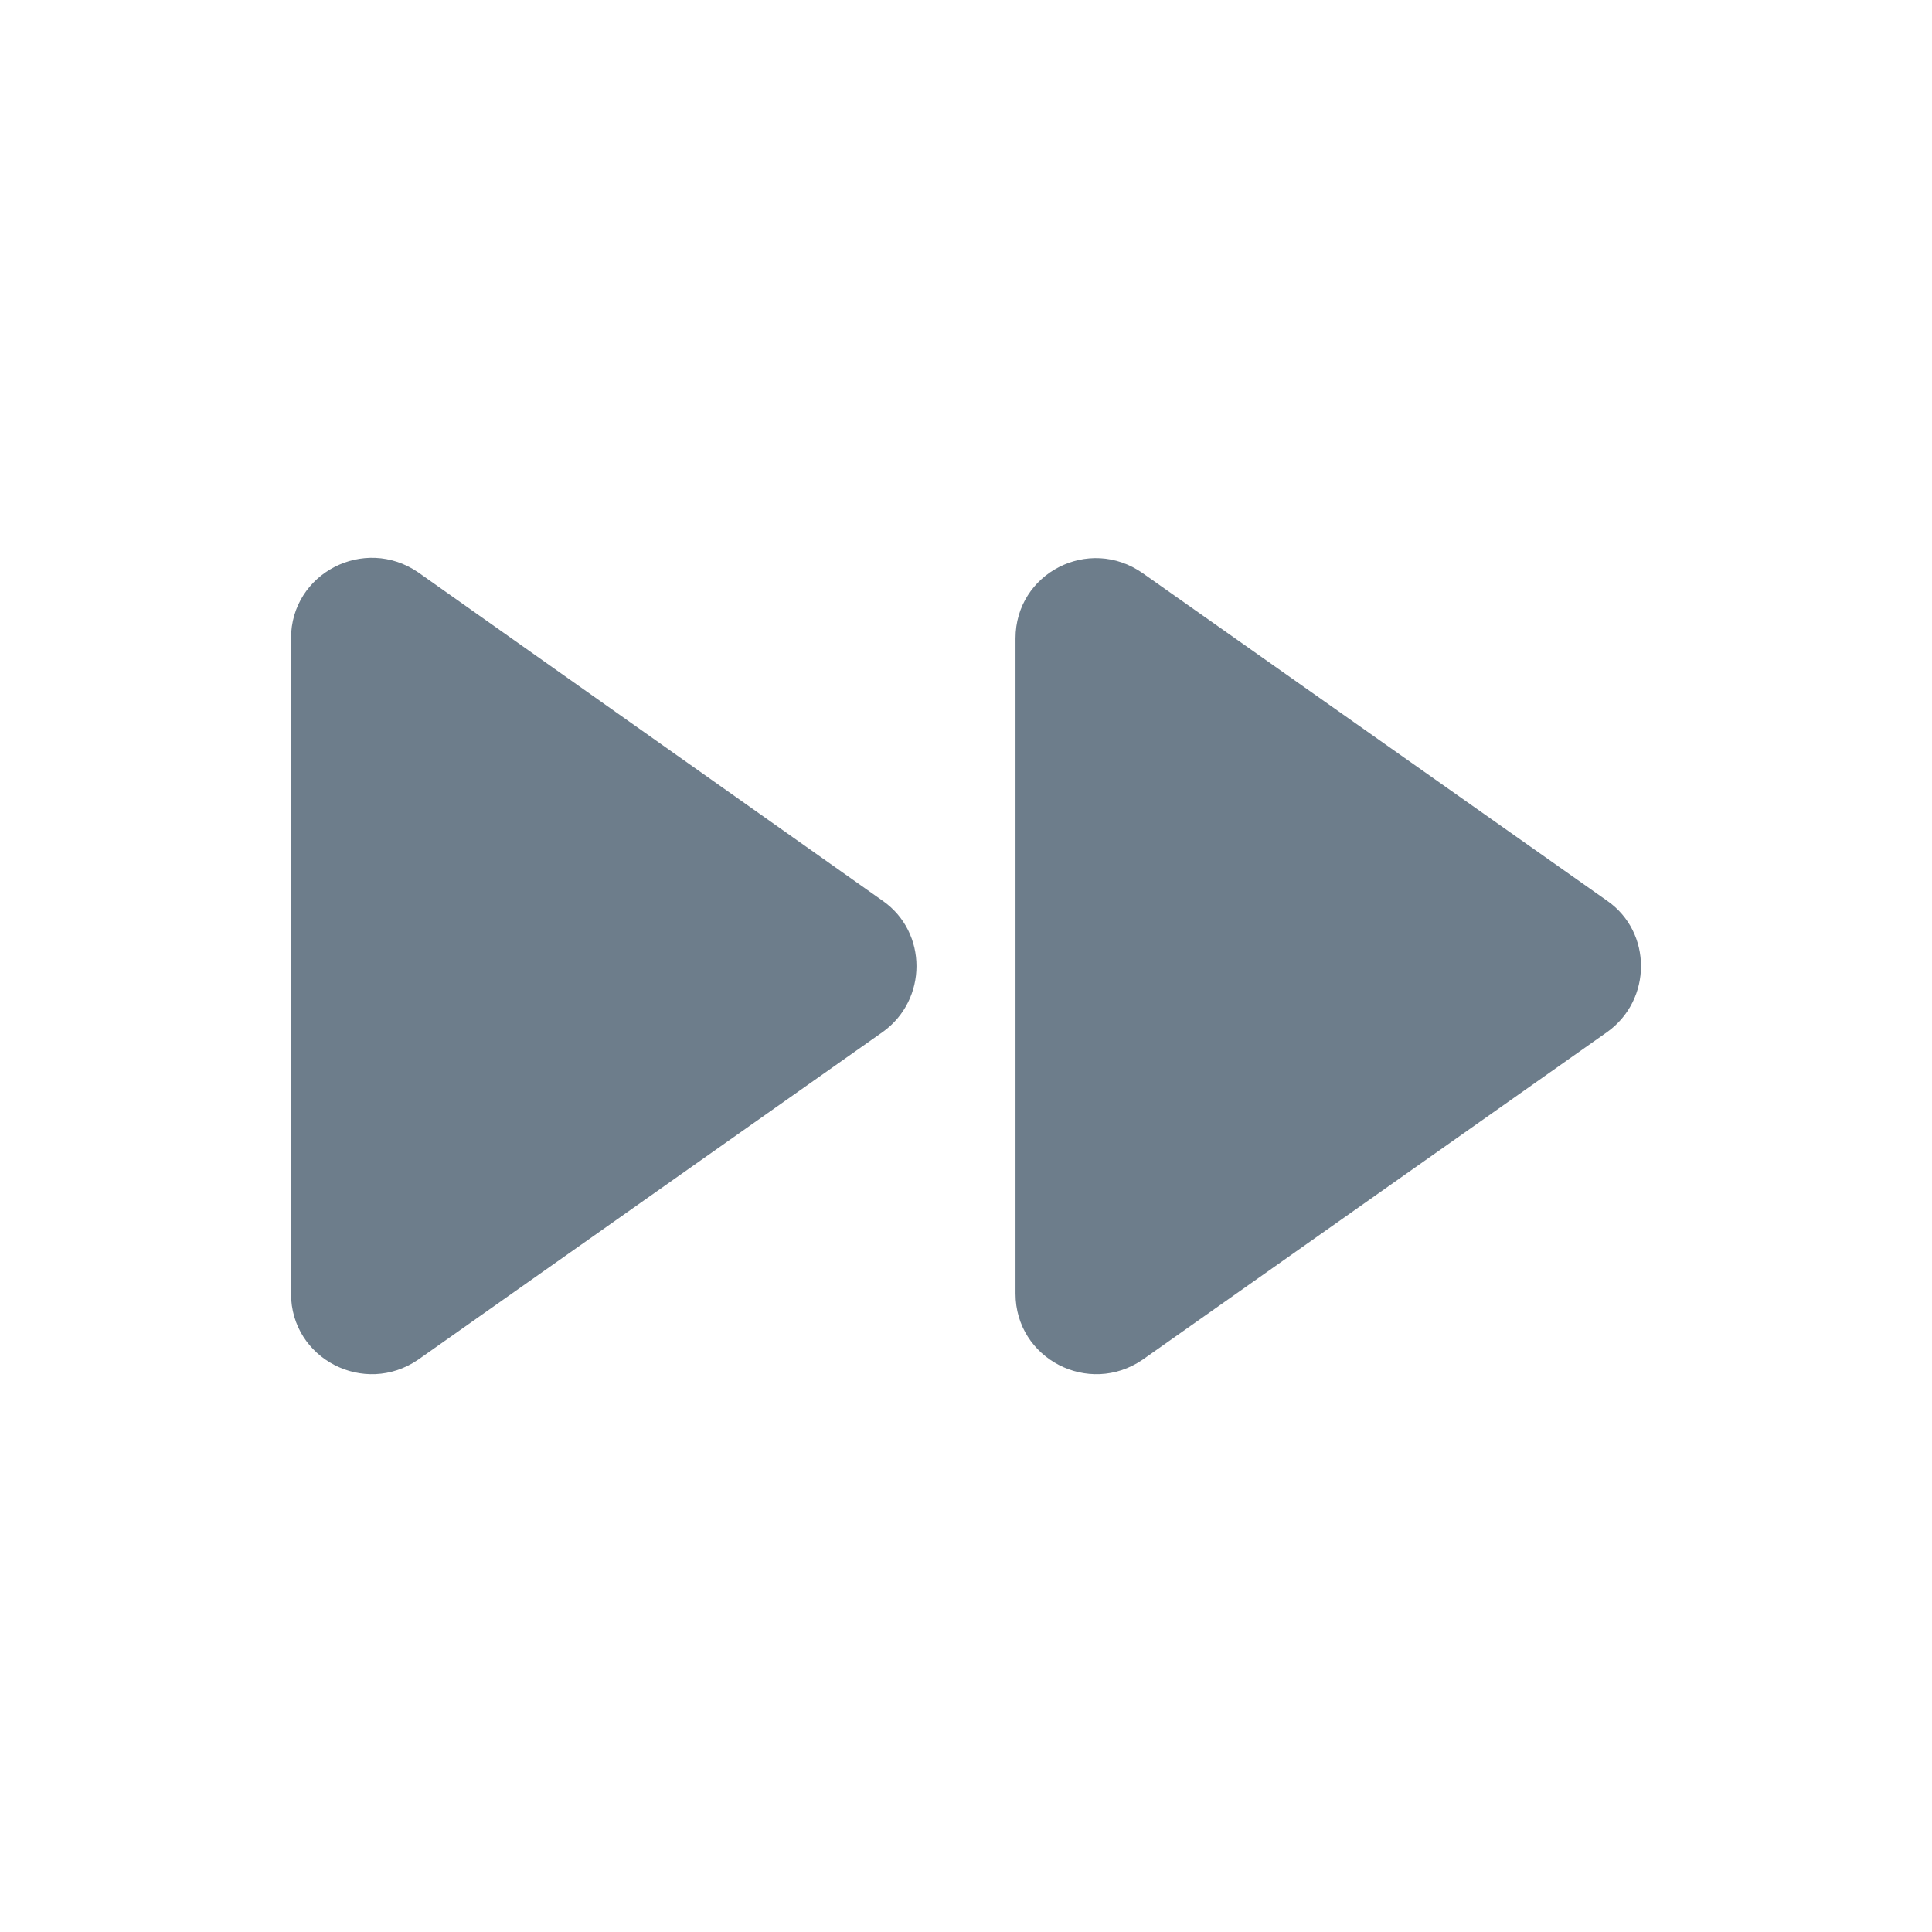 <svg width="24" height="24" viewBox="0 0 24 24" fill="none" xmlns="http://www.w3.org/2000/svg">
<g id="icon/av/fast_forward_24px">
<path id="icon/av/fast_forward_24px_2" fill-rule="evenodd" clip-rule="evenodd" d="M10.965 12.82L5.195 16.89C4.525 17.35 3.615 16.88 3.615 16.07V7.93C3.615 7.12 4.525 6.65 5.195 7.11L10.965 11.19C11.525 11.58 11.525 12.42 10.965 12.82ZM12.615 16.07V7.93C12.615 7.12 13.525 6.65 14.195 7.12L19.965 11.19C20.525 11.58 20.525 12.42 19.965 12.82L14.195 16.89C13.525 17.35 12.615 16.88 12.615 16.07Z" fill="#6D7D8B"/>
</g>
</svg>
